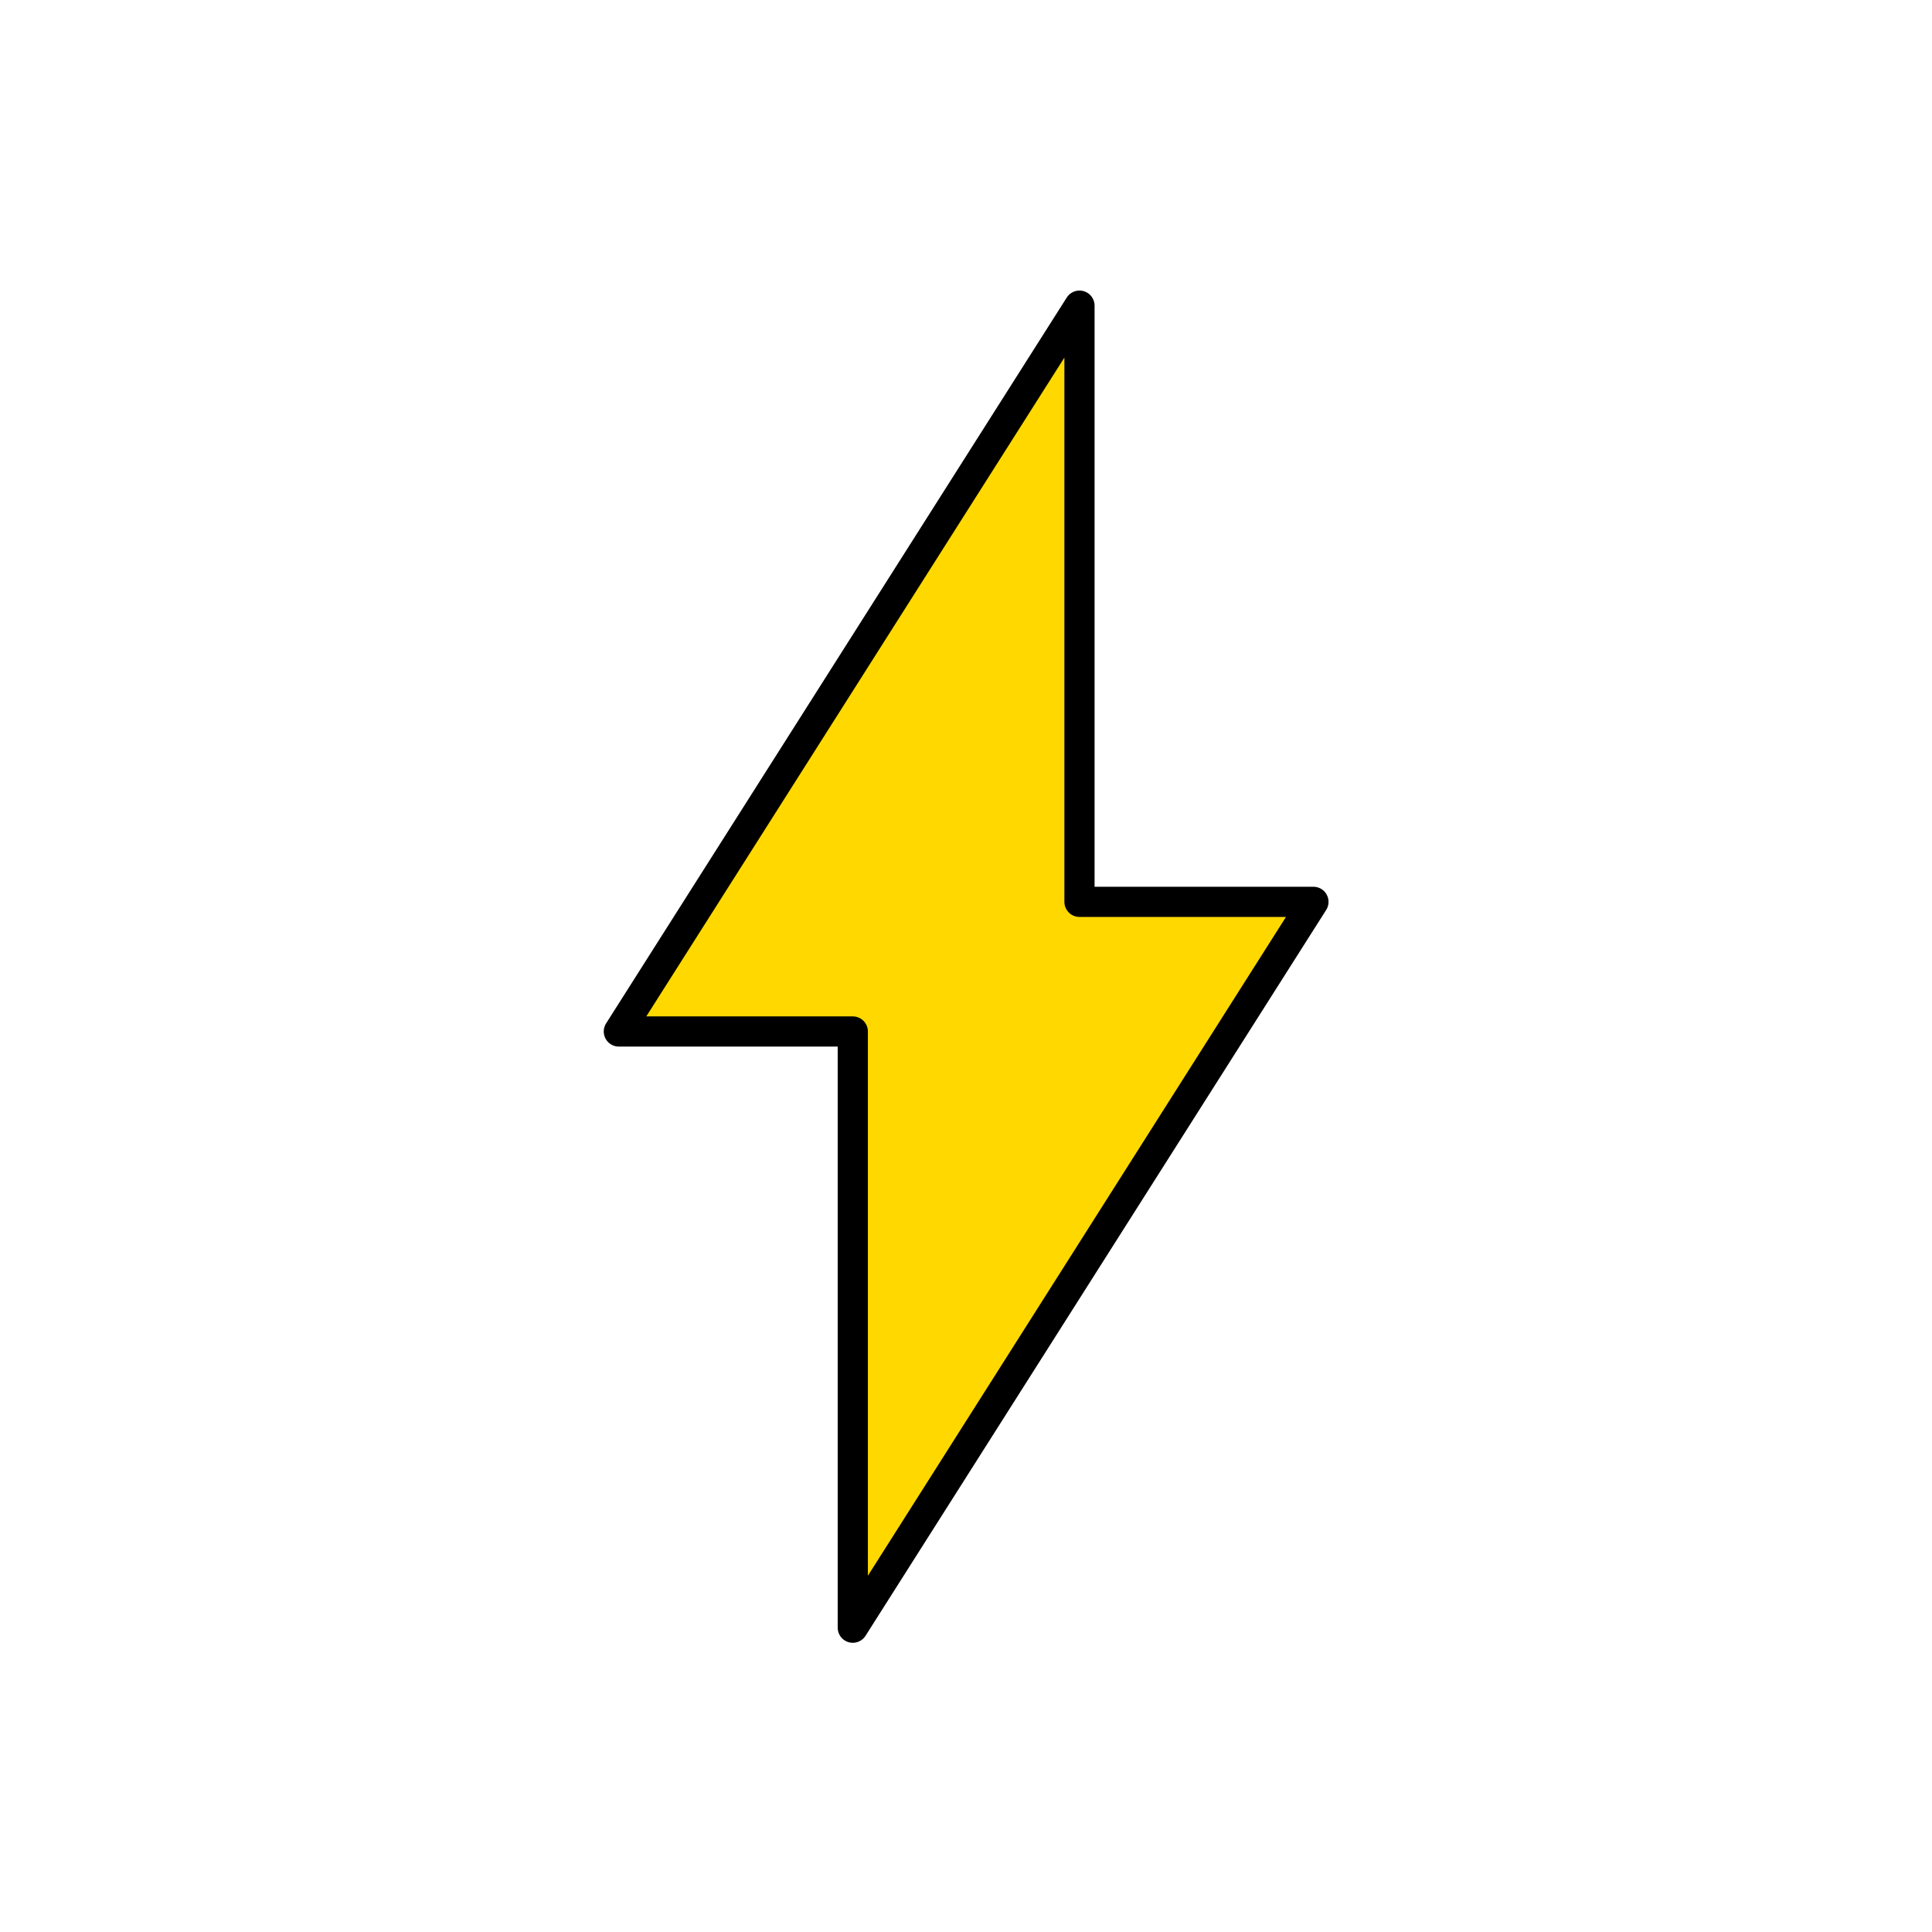 <?xml version="1.0" encoding="UTF-8"?>
<svg width="512px" height="512px" viewBox="0 0 512 512" version="1.1" xmlns="http://www.w3.org/2000/svg" xmlns:xlink="http://www.w3.org/1999/xlink">
    <!-- Generator: Sketch 50.2 (55047) - http://www.bohemiancoding.com/sketch -->
    <title>ic_launcher_dark copy 2</title>
    <desc>Created with Sketch.</desc>
    <defs></defs>
    <g id="ic_launcher_dark-copy-2" stroke="none" stroke-width="1" fill="none" fill-rule="evenodd" stroke-linejoin="round">
        <polygon id="Combined-Shape" stroke="#000000" stroke-width="8" fill="#FFD800" points="286.074 239 348.074 239 226 431.355 226 273.355 164 273.355 286.074 81"></polygon>
    </g>
</svg>